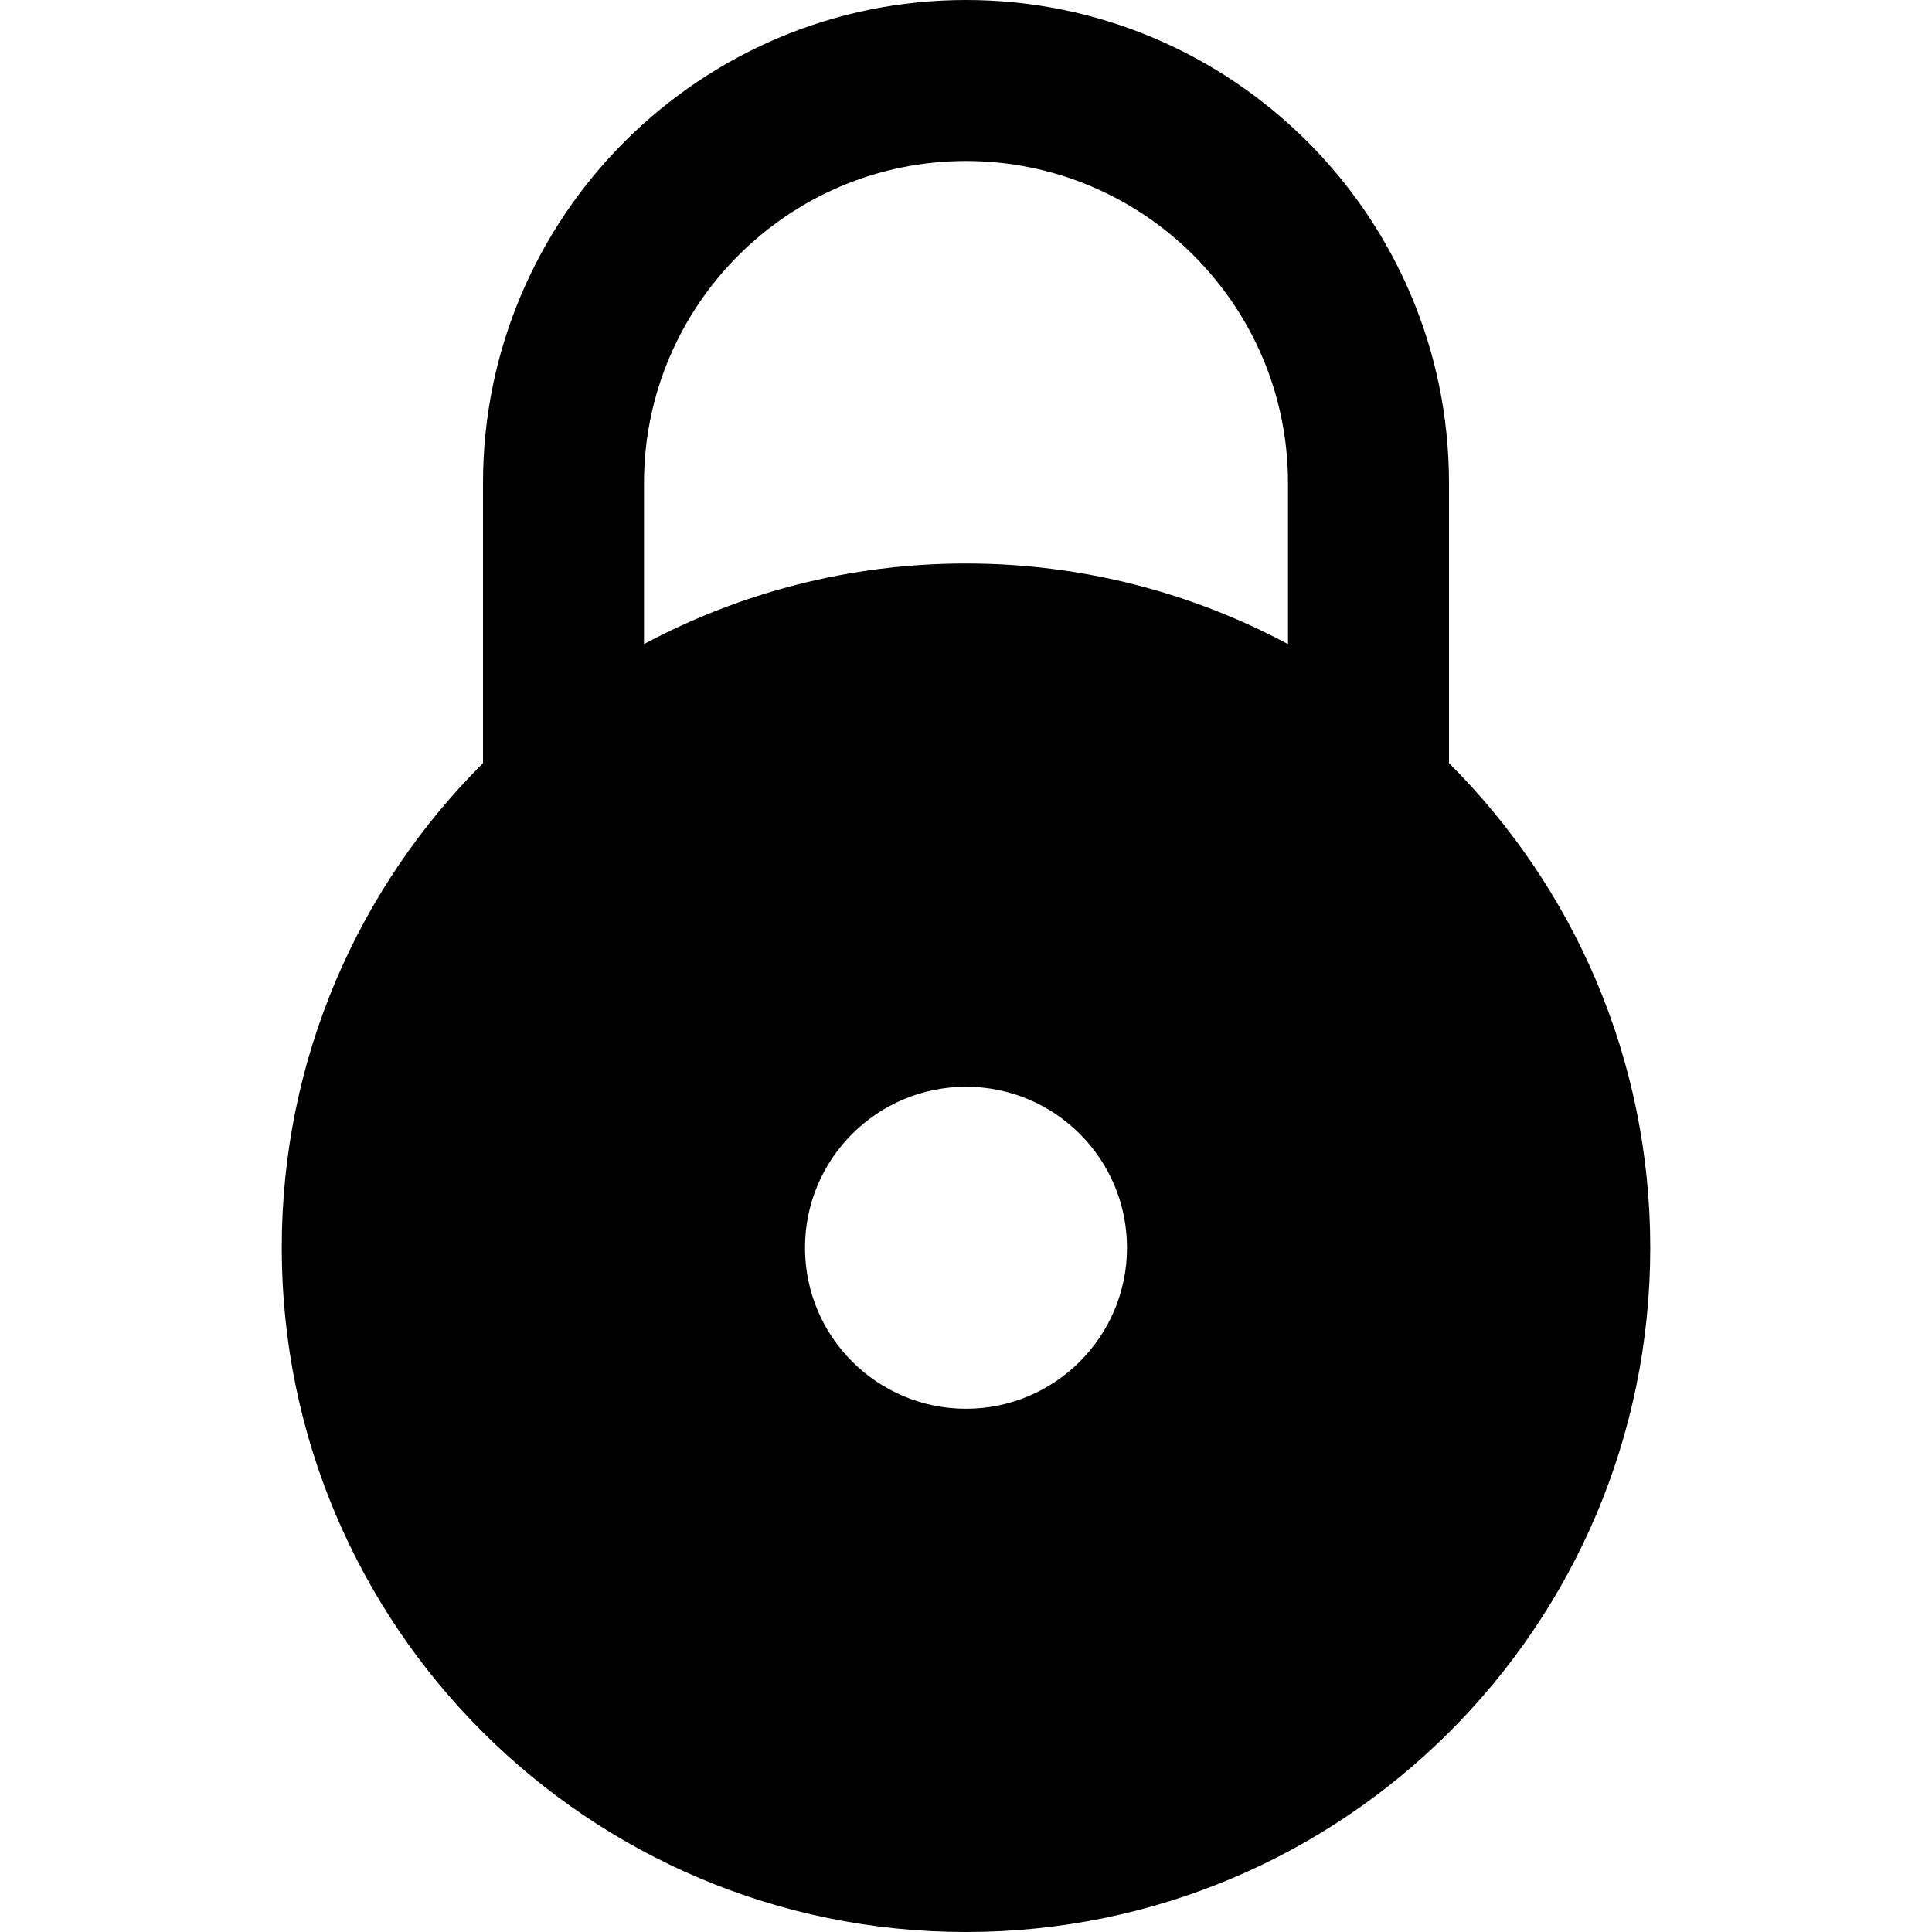 <svg
  width="24"
  height="24"
  viewBox="0 0 24 24"
  fill="none"
  xmlns="http://www.w3.org/2000/svg"
>
  <path
    d="M18 9.48V6C18 2.691 15.309 0 12 0C8.691 0 6 2.691 6 6V9.48C4.456 11.019 3.5 13.147 3.5 15.5C3.5 20.194 7.306 24 12 24C16.694 24 20.5 20.194 20.5 15.5C20.5 13.147 19.544 11.019 18 9.48ZM12 17.5C10.896 17.5 10 16.604 10 15.5C10 14.396 10.896 13.5 12 13.5C13.104 13.5 14 14.396 14 15.5C14 16.604 13.104 17.5 12 17.5ZM16 8.001C14.808 7.364 13.447 7 12 7C10.553 7 9.192 7.364 8 8.001V6C8 3.794 9.794 2 12 2C14.206 2 16 3.794 16 6V8.001Z"
    fill="currentColor"
  />
</svg>
